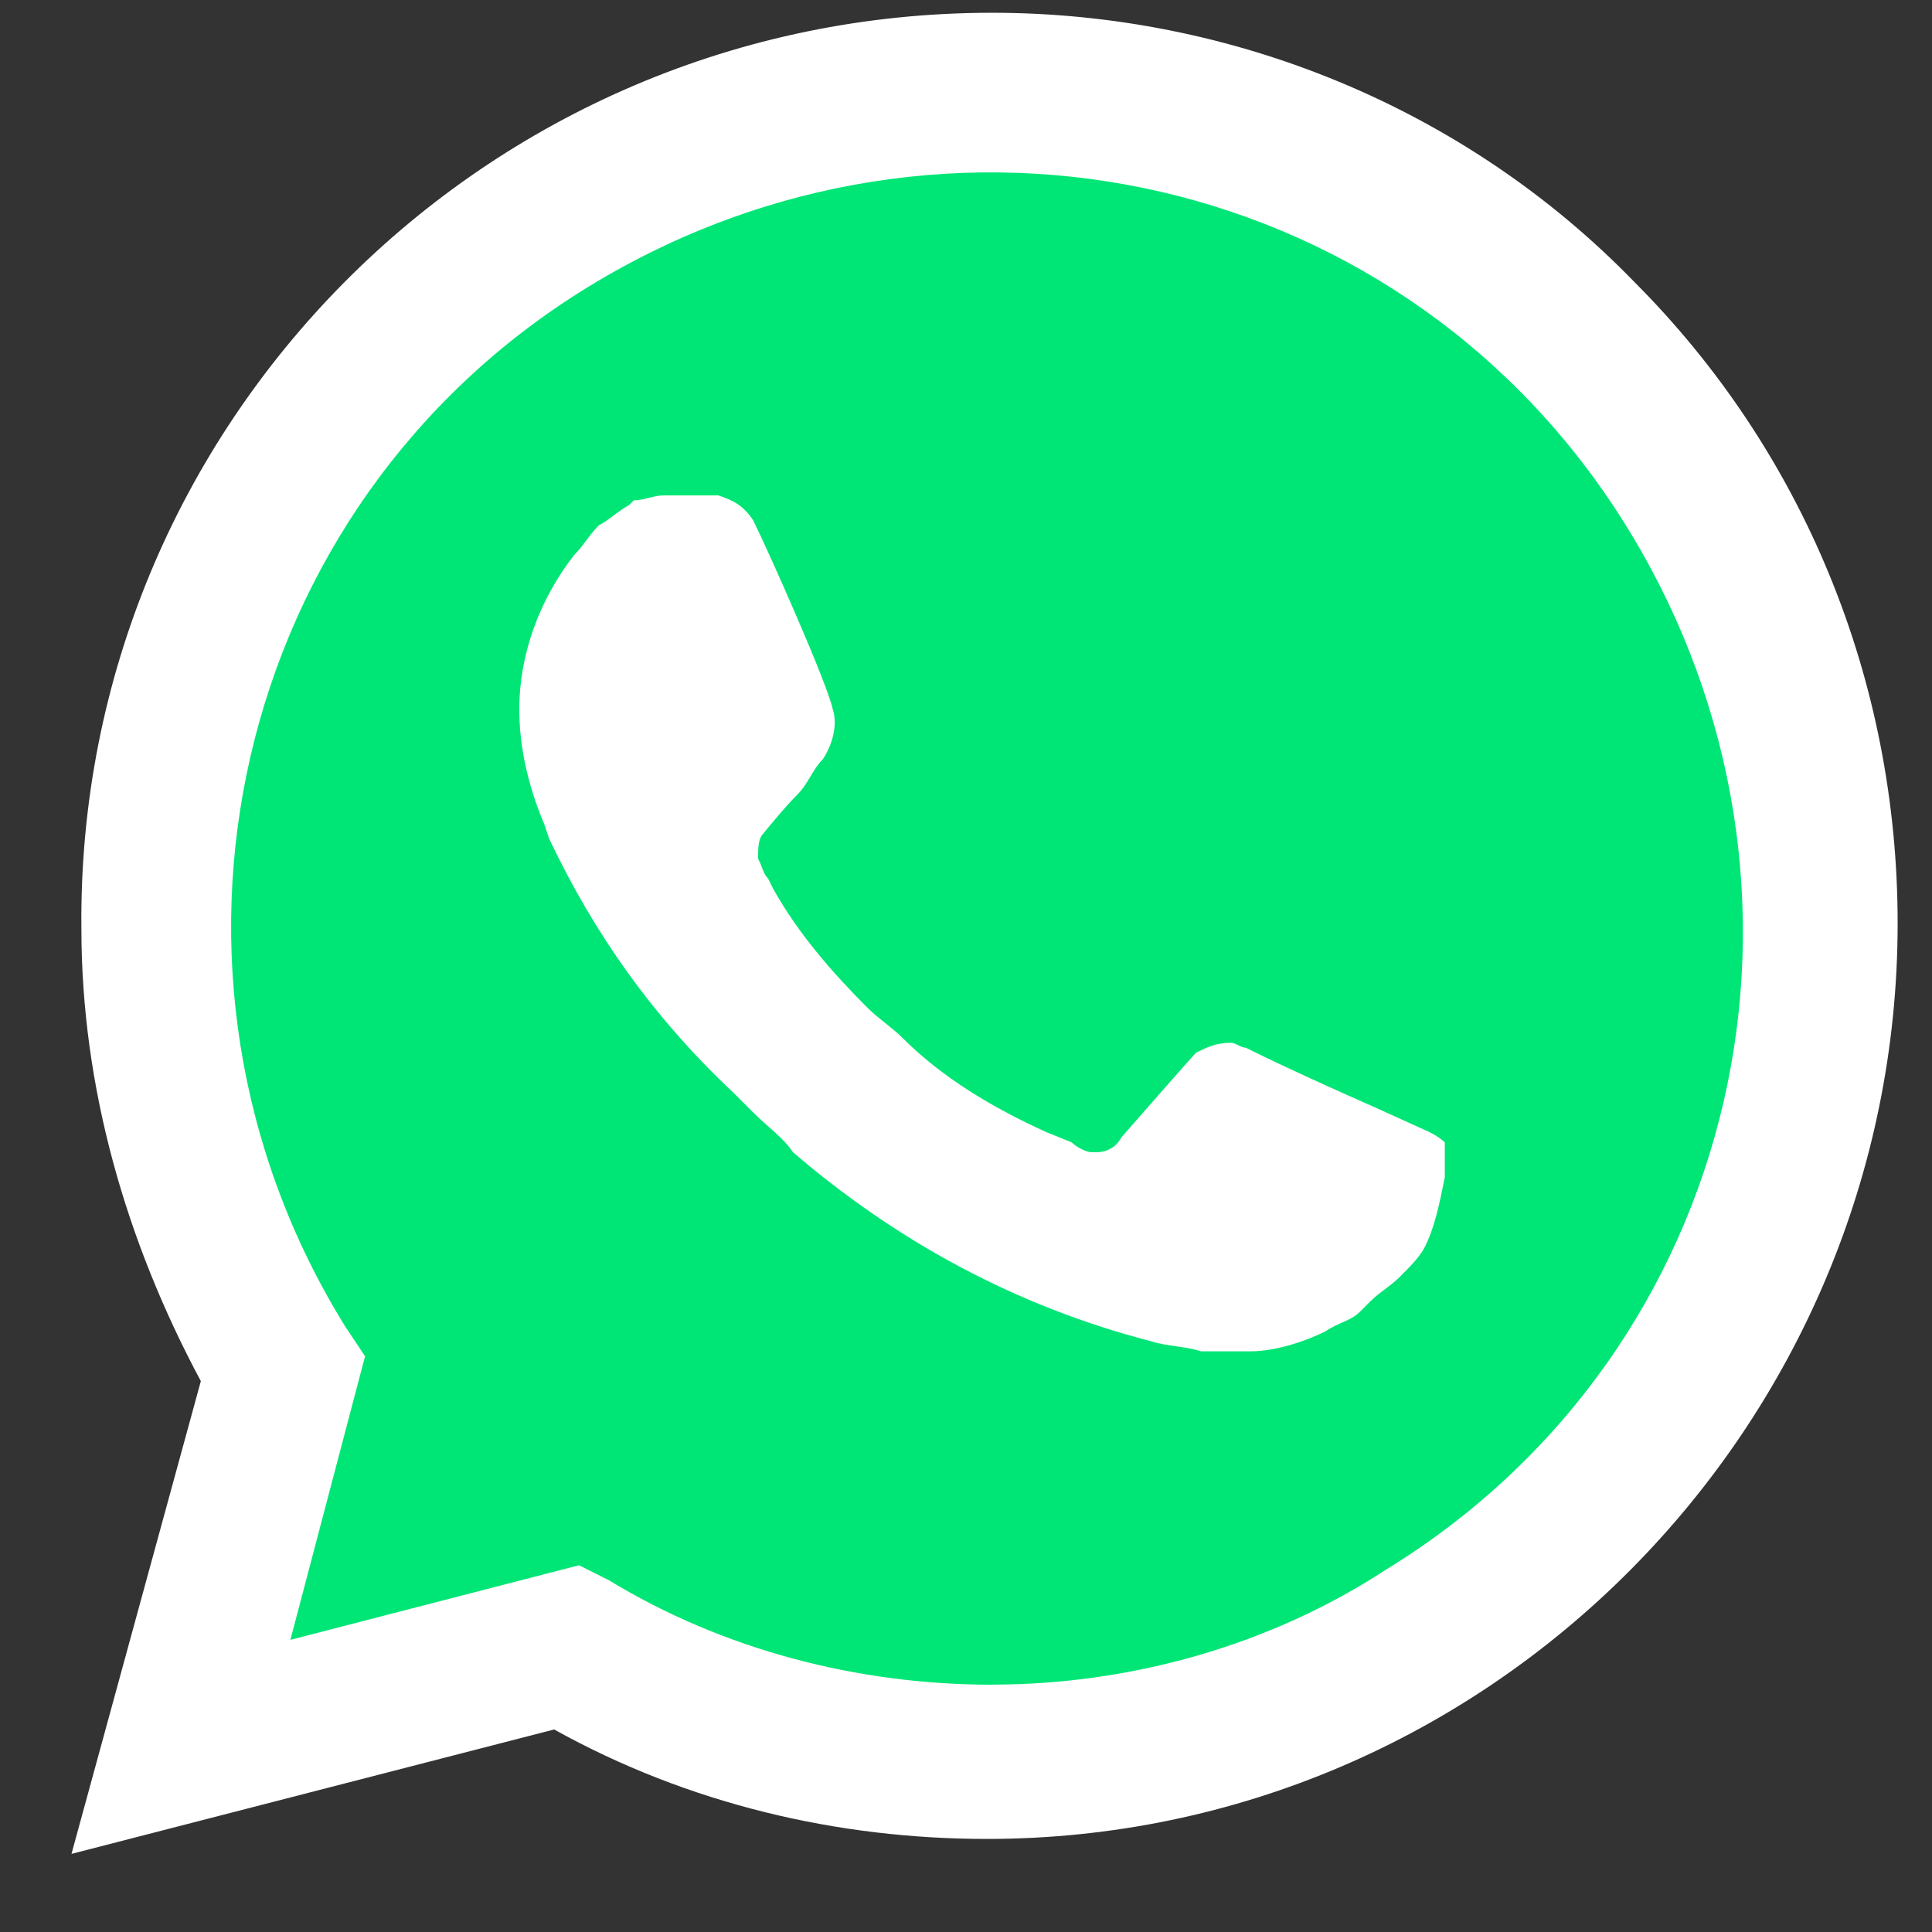 <svg width="23" height="23" viewBox="0 0 23 23" fill="none" xmlns="http://www.w3.org/2000/svg">
<rect x="0" y="0" width="23" height="23" fill="#333333" stroke="none"/>
<g clip-path="url(#clip0_390_356)">
<path d="M6.597 18.989L6.952 19.167C8.433 20.055 10.092 20.47 11.75 20.47C16.963 20.47 21.228 16.205 21.228 10.992C21.228 8.504 20.221 6.075 18.444 4.298C16.667 2.521 14.297 1.514 11.75 1.514C6.538 1.514 2.272 5.779 2.332 11.051C2.332 12.828 2.865 14.546 3.753 16.027L3.99 16.383L3.043 19.878L6.597 18.989Z" fill="#00E676"/>
<path d="M19.451 3.351C17.437 1.277 14.653 0.152 11.81 0.152C5.768 0.152 0.91 5.069 0.969 11.051C0.969 12.947 1.502 14.783 2.391 16.442L0.851 22.07L6.597 20.589C8.196 21.477 9.973 21.892 11.75 21.892C17.733 21.892 22.591 16.975 22.591 10.992C22.591 8.09 21.465 5.365 19.451 3.351H19.451ZM11.81 20.056C10.21 20.056 8.611 19.641 7.248 18.812L6.893 18.634L3.457 19.522L4.346 16.146L4.109 15.79C1.502 11.585 2.746 6.016 7.011 3.41C11.277 0.803 16.785 2.047 19.392 6.313C21.998 10.578 20.754 16.087 16.489 18.693C15.127 19.582 13.468 20.055 11.81 20.055V20.056ZM17.023 13.48L16.371 13.184C16.371 13.184 15.423 12.769 14.831 12.473C14.771 12.473 14.712 12.414 14.653 12.414C14.475 12.414 14.357 12.473 14.238 12.533C14.238 12.533 14.179 12.592 13.35 13.54C13.29 13.658 13.172 13.717 13.054 13.717H12.994C12.935 13.717 12.817 13.658 12.757 13.599L12.461 13.48C11.81 13.184 11.217 12.829 10.743 12.355C10.625 12.236 10.447 12.118 10.329 11.999C9.914 11.585 9.499 11.111 9.203 10.578L9.144 10.459C9.085 10.4 9.085 10.341 9.025 10.222C9.025 10.104 9.025 9.985 9.085 9.926C9.085 9.926 9.322 9.63 9.499 9.452C9.618 9.334 9.677 9.156 9.796 9.038C9.914 8.86 9.973 8.623 9.914 8.445C9.855 8.149 9.144 6.55 8.966 6.194C8.848 6.016 8.729 5.957 8.552 5.898H7.9C7.781 5.898 7.663 5.957 7.545 5.957L7.485 6.016C7.367 6.076 7.248 6.194 7.13 6.253C7.011 6.372 6.952 6.49 6.834 6.609C6.419 7.142 6.182 7.794 6.182 8.445C6.182 8.919 6.301 9.393 6.478 9.808L6.538 9.985C7.071 11.111 7.781 12.118 8.729 13.006L8.966 13.243C9.144 13.421 9.322 13.54 9.44 13.717C10.684 14.784 12.106 15.554 13.705 15.968C13.883 16.027 14.12 16.027 14.298 16.087H14.89C15.186 16.087 15.541 15.968 15.778 15.85C15.956 15.731 16.075 15.731 16.193 15.613L16.312 15.494C16.43 15.376 16.549 15.317 16.667 15.198C16.785 15.08 16.904 14.961 16.963 14.843C17.082 14.606 17.141 14.31 17.2 14.014V13.599C17.2 13.599 17.141 13.54 17.023 13.48Z" fill="white"/>
</g>
<defs>
<clipPath id="clip0_390_356">
<rect width="21.74" height="21.994" fill="white" transform="translate(0.851 0.152)"/>
</clipPath>
</defs>
</svg>
